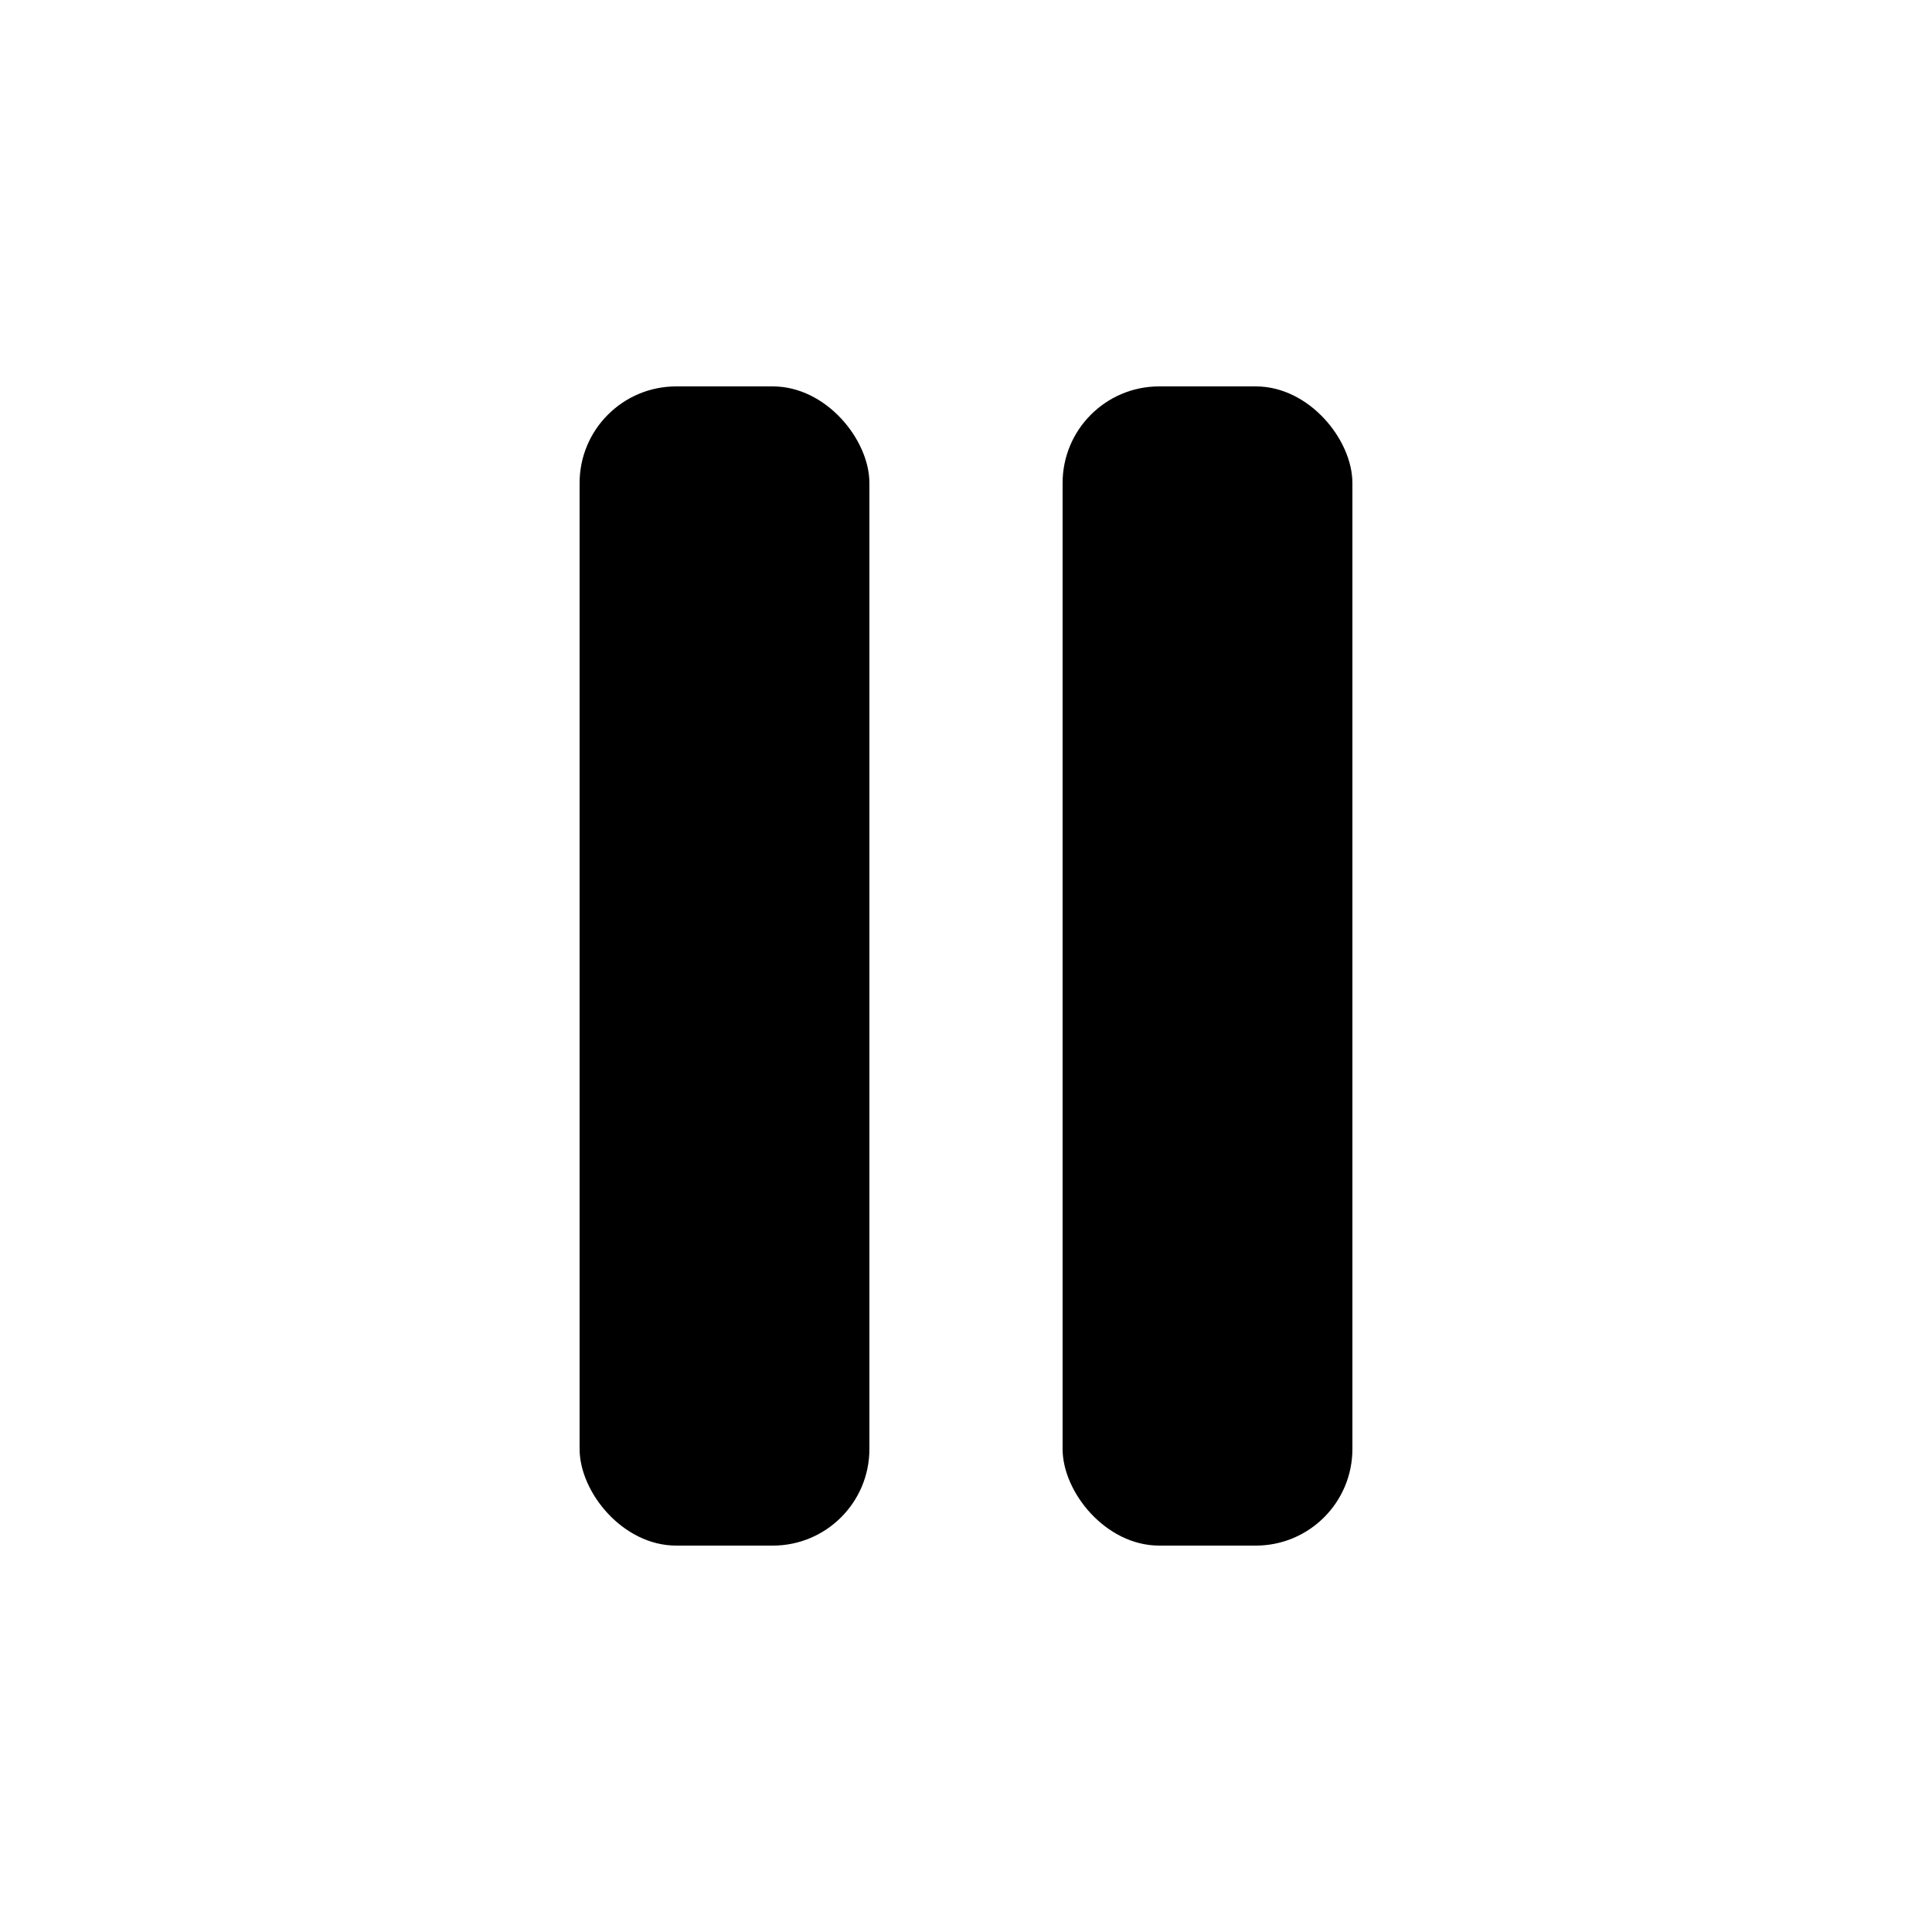 <?xml version="1.0" encoding="UTF-8" standalone="no"?>
<?xml-stylesheet type="text/css" href="css/default.css" ?>
<?xml-stylesheet type="text/css" title="Menu" href="css/menu.css" alternate="yes" ?>
<?xml-stylesheet type="text/css" title="MenuOver" href="css/menu_over.css" alternate="yes" ?>
<?xml-stylesheet type="text/css" title="MenuDisable" href="css/menu_disable.css" alternate="yes" ?>
<?xml-stylesheet type="text/css" title="MenuActivate" href="css/menu_activate.css" alternate="yes" ?>
<?xml-stylesheet type="text/css" title="Splash" href="css/splash.css" alternate="yes" ?>
<?xml-stylesheet type="text/css" title="Bar" href="css/bar.css" alternate="yes" ?>
<?xml-stylesheet type="text/css" title="BarOver" href="css/bar_over.css" alternate="yes" ?>
<svg width="80" height="80" xmlns:xlink="http://www.w3.org/1999/xlink">
  <g
     class="icon"
     id="speedPause">
	<use xlink:href="css/backgroundBox.svg#roundBox" x="0" y="0"/>
    <g class="content">
      <rect
         width="12"
         height="48"
         x="24"
         y="16"
         rx="4"
         ry="4" />
      <rect
         width="12"
         height="48"
         x="44"
         y="16"
         rx="4"
         ry="4" />
    </g>
  </g>
</svg>

